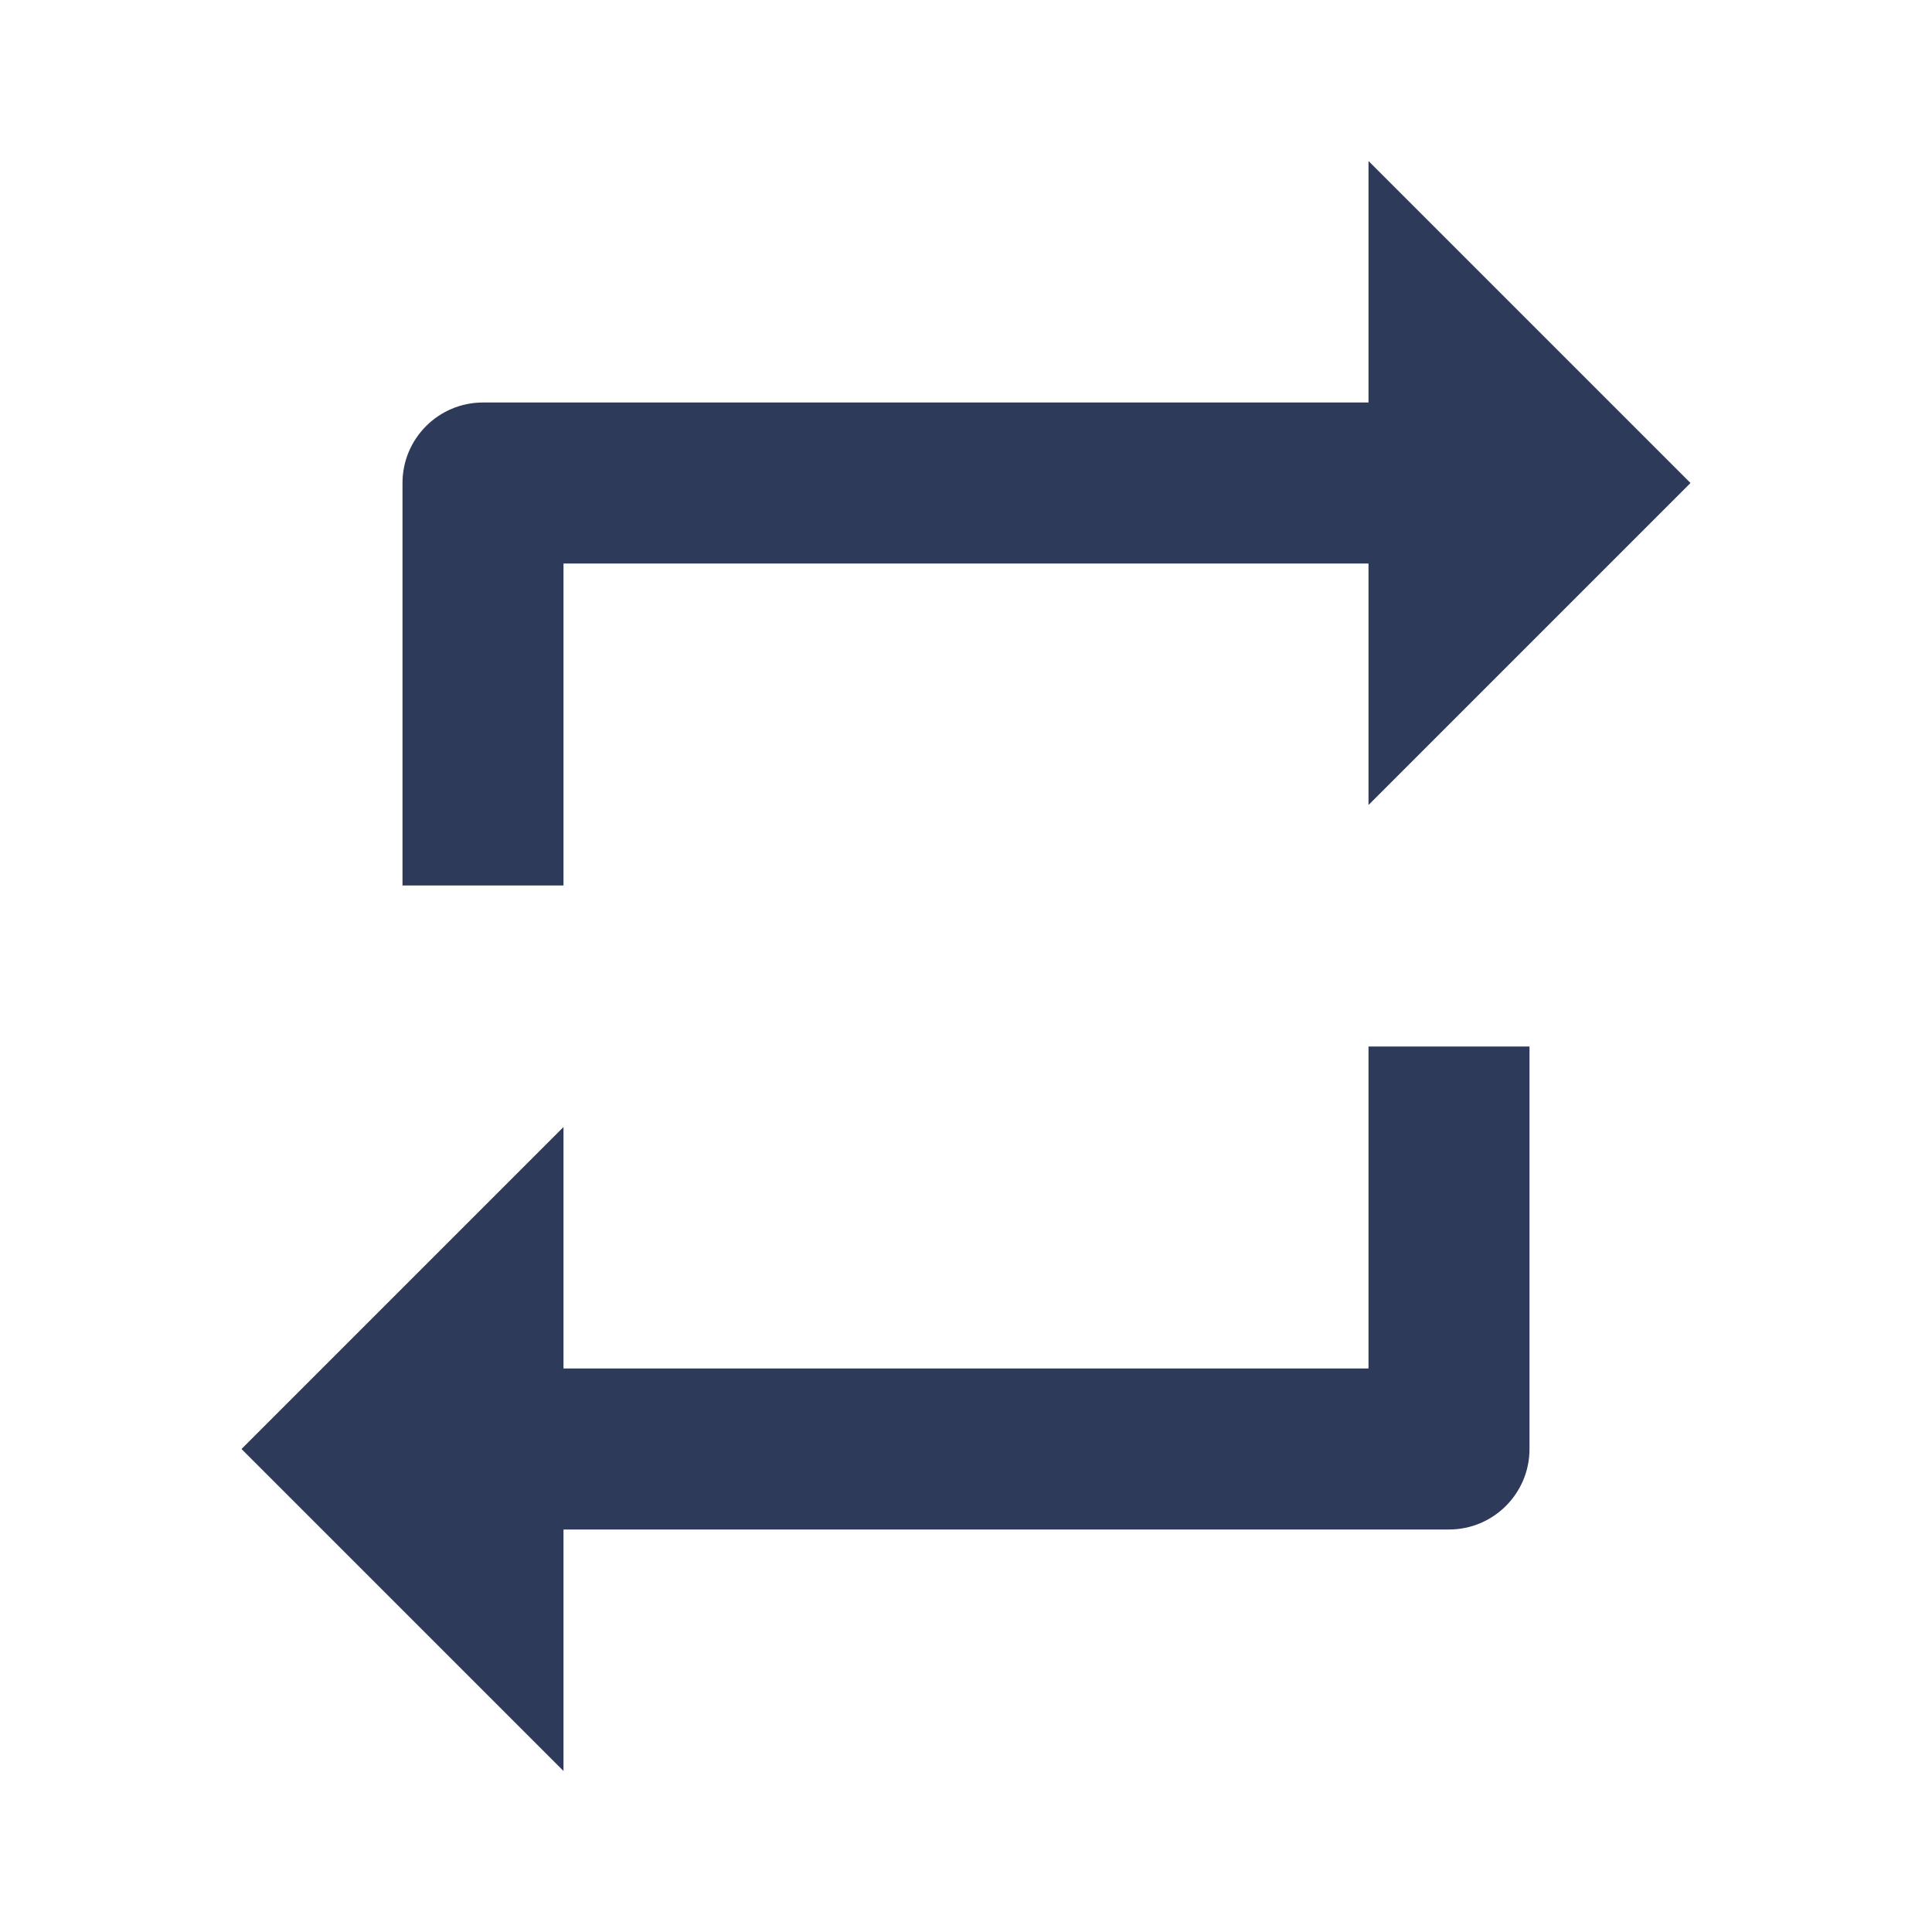 <svg width="24" height="24" viewBox="0 0 24 24" fill="none" xmlns="http://www.w3.org/2000/svg">
<path fill-rule="evenodd" clip-rule="evenodd" d="M17 7H7V11H5V6C5 5.448 5.448 5 6 5H17V2L21 6L17 10V7ZM7 17H17V13H19V18C19 18.552 18.552 19 18 19H7V22L3 18L7 14V17Z" fill="#2E3A59"/>
</svg>
